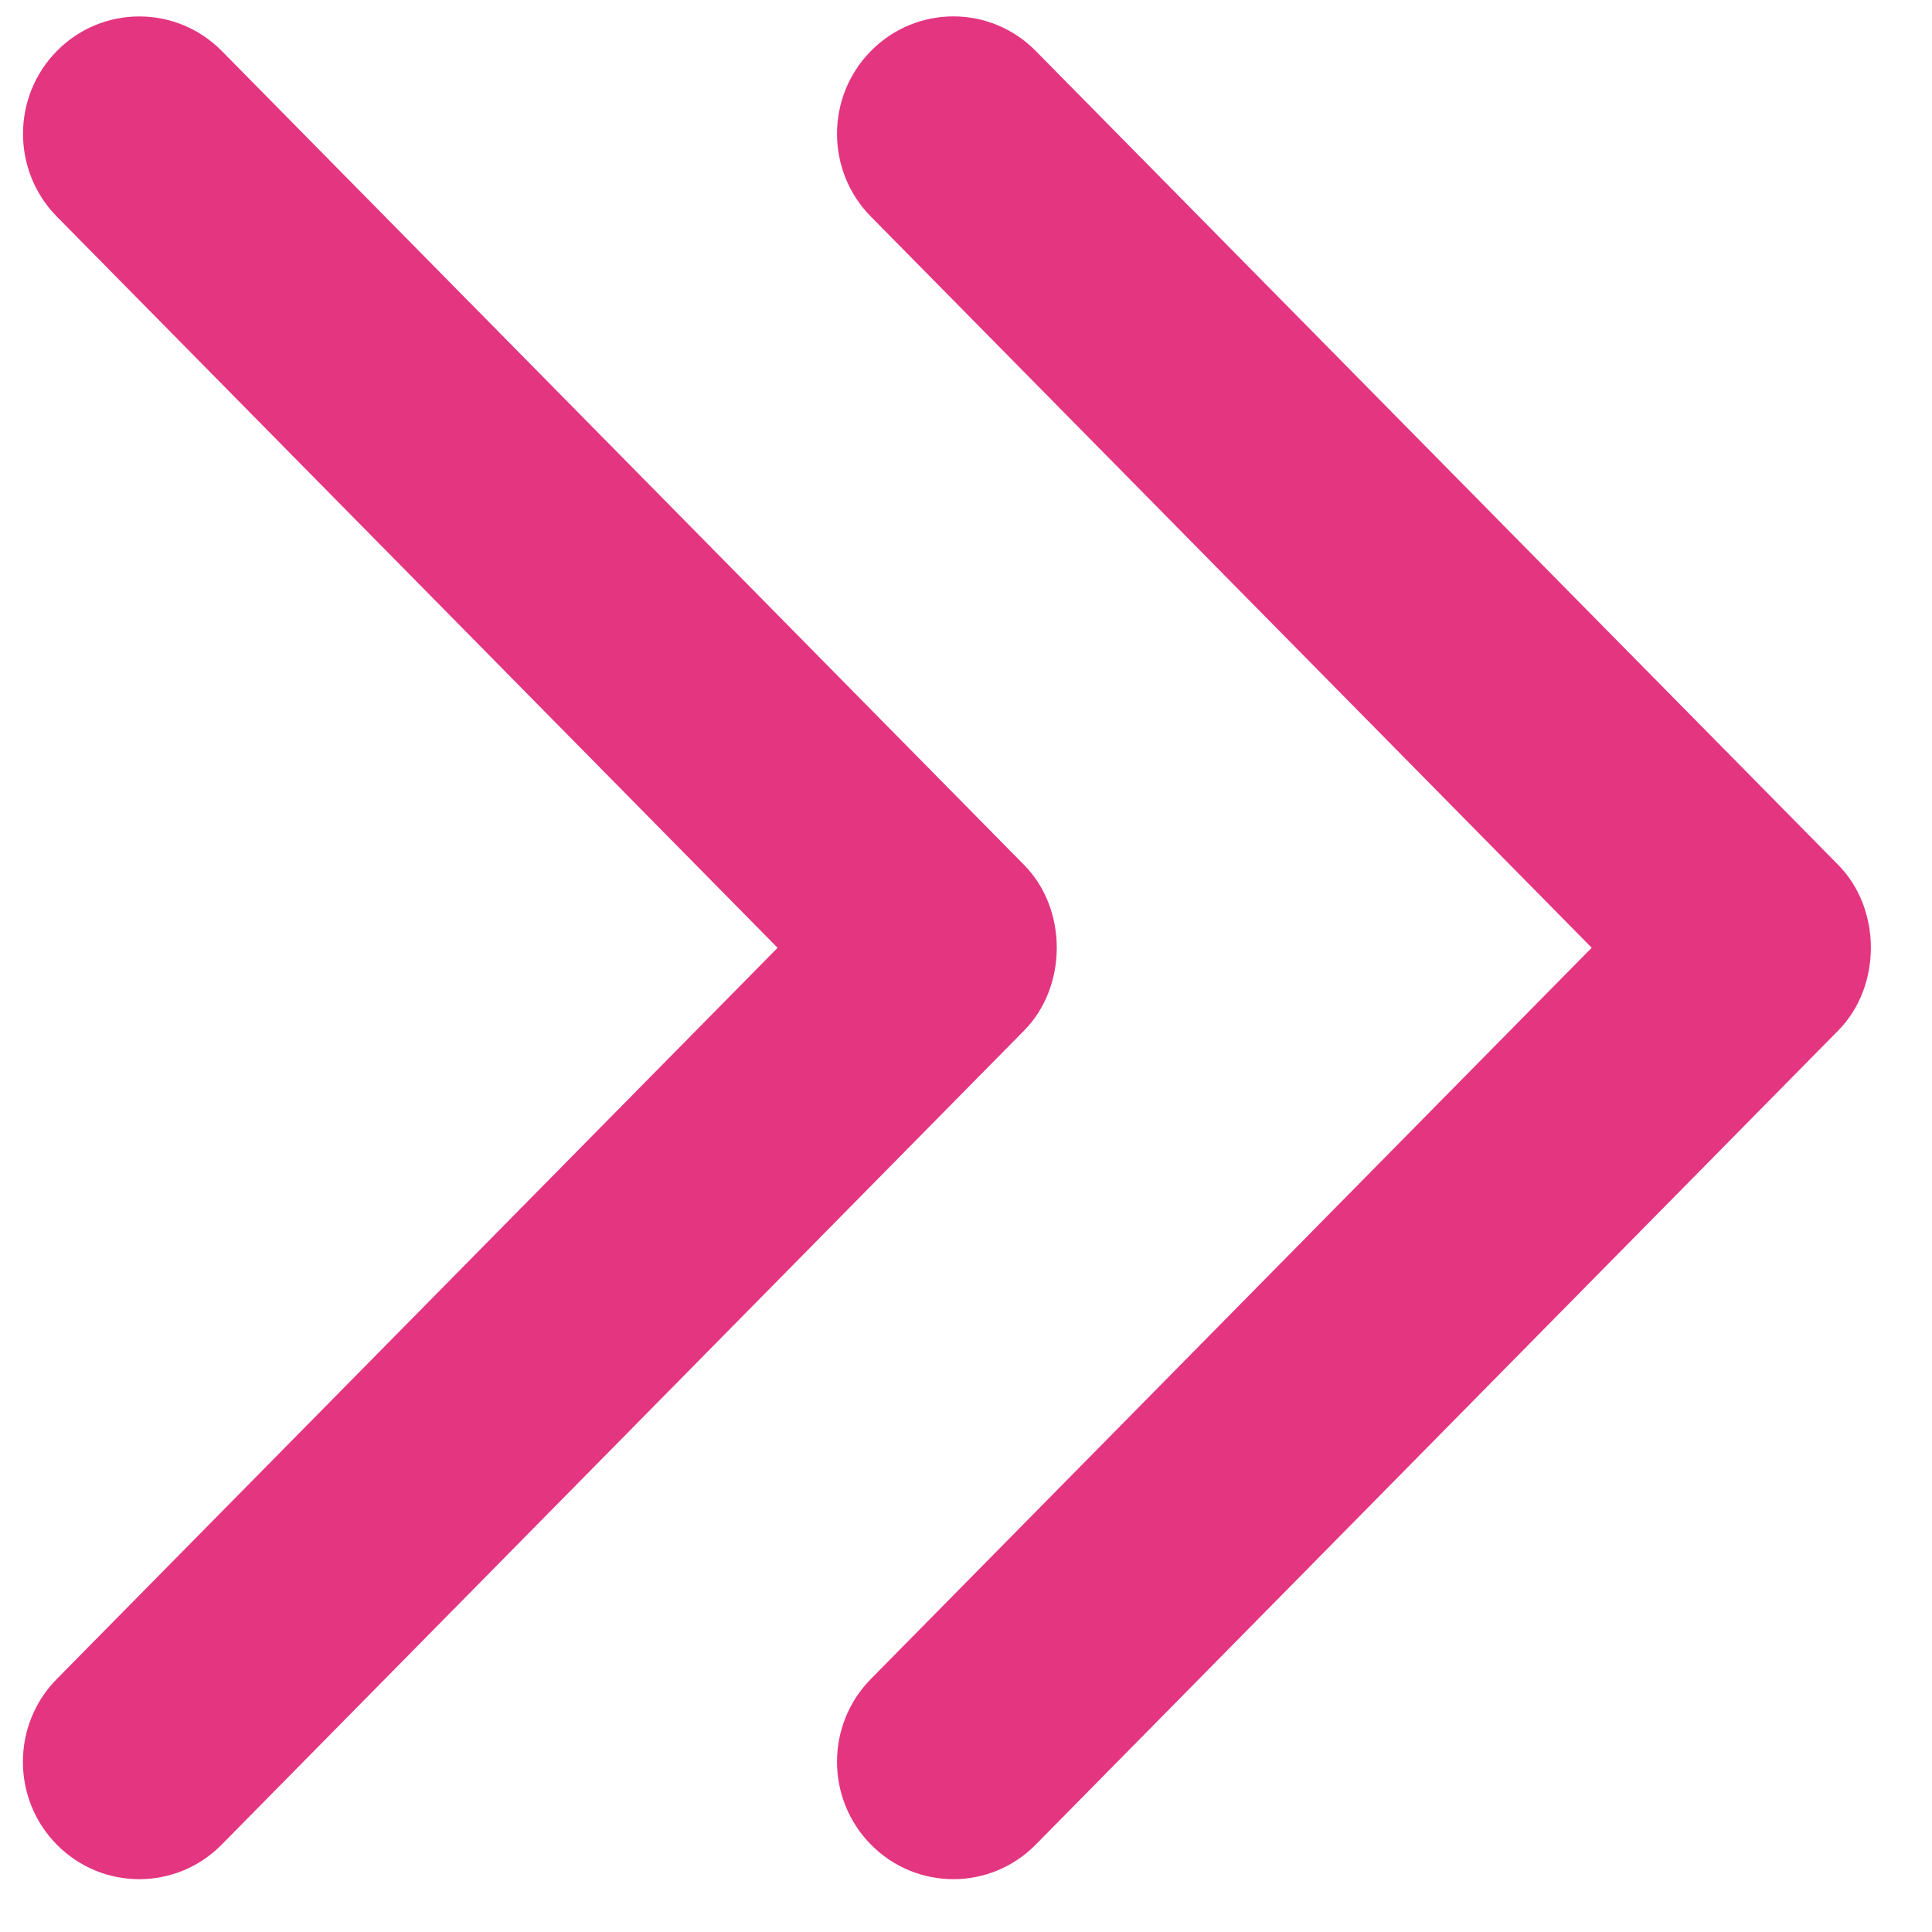 <svg width="29" height="29" viewBox="0 0 29 29" fill="none" xmlns="http://www.w3.org/2000/svg">
<path d="M27.59 12.98L15.544 0.762C14.863 0.074 13.757 0.074 13.076 0.762C12.393 1.45 12.393 2.567 13.076 3.255L23.892 14.226L13.076 25.198C12.393 25.886 12.393 27.003 13.076 27.691C13.758 28.379 14.863 28.379 15.544 27.691L27.588 15.473C28.246 14.812 28.248 13.644 27.59 12.98Z" fill="#E43581"/>
<path d="M15.37 12.981L3.326 0.762C2.643 0.075 1.538 0.075 0.857 0.762C0.175 1.45 0.175 2.567 0.857 3.255L11.672 14.227L0.856 25.199C0.173 25.887 0.173 27.004 0.856 27.692C1.538 28.379 2.643 28.379 3.324 27.692L15.368 15.473C16.026 14.812 16.028 13.644 15.37 12.981Z" fill="#E43581"/>
</svg>
